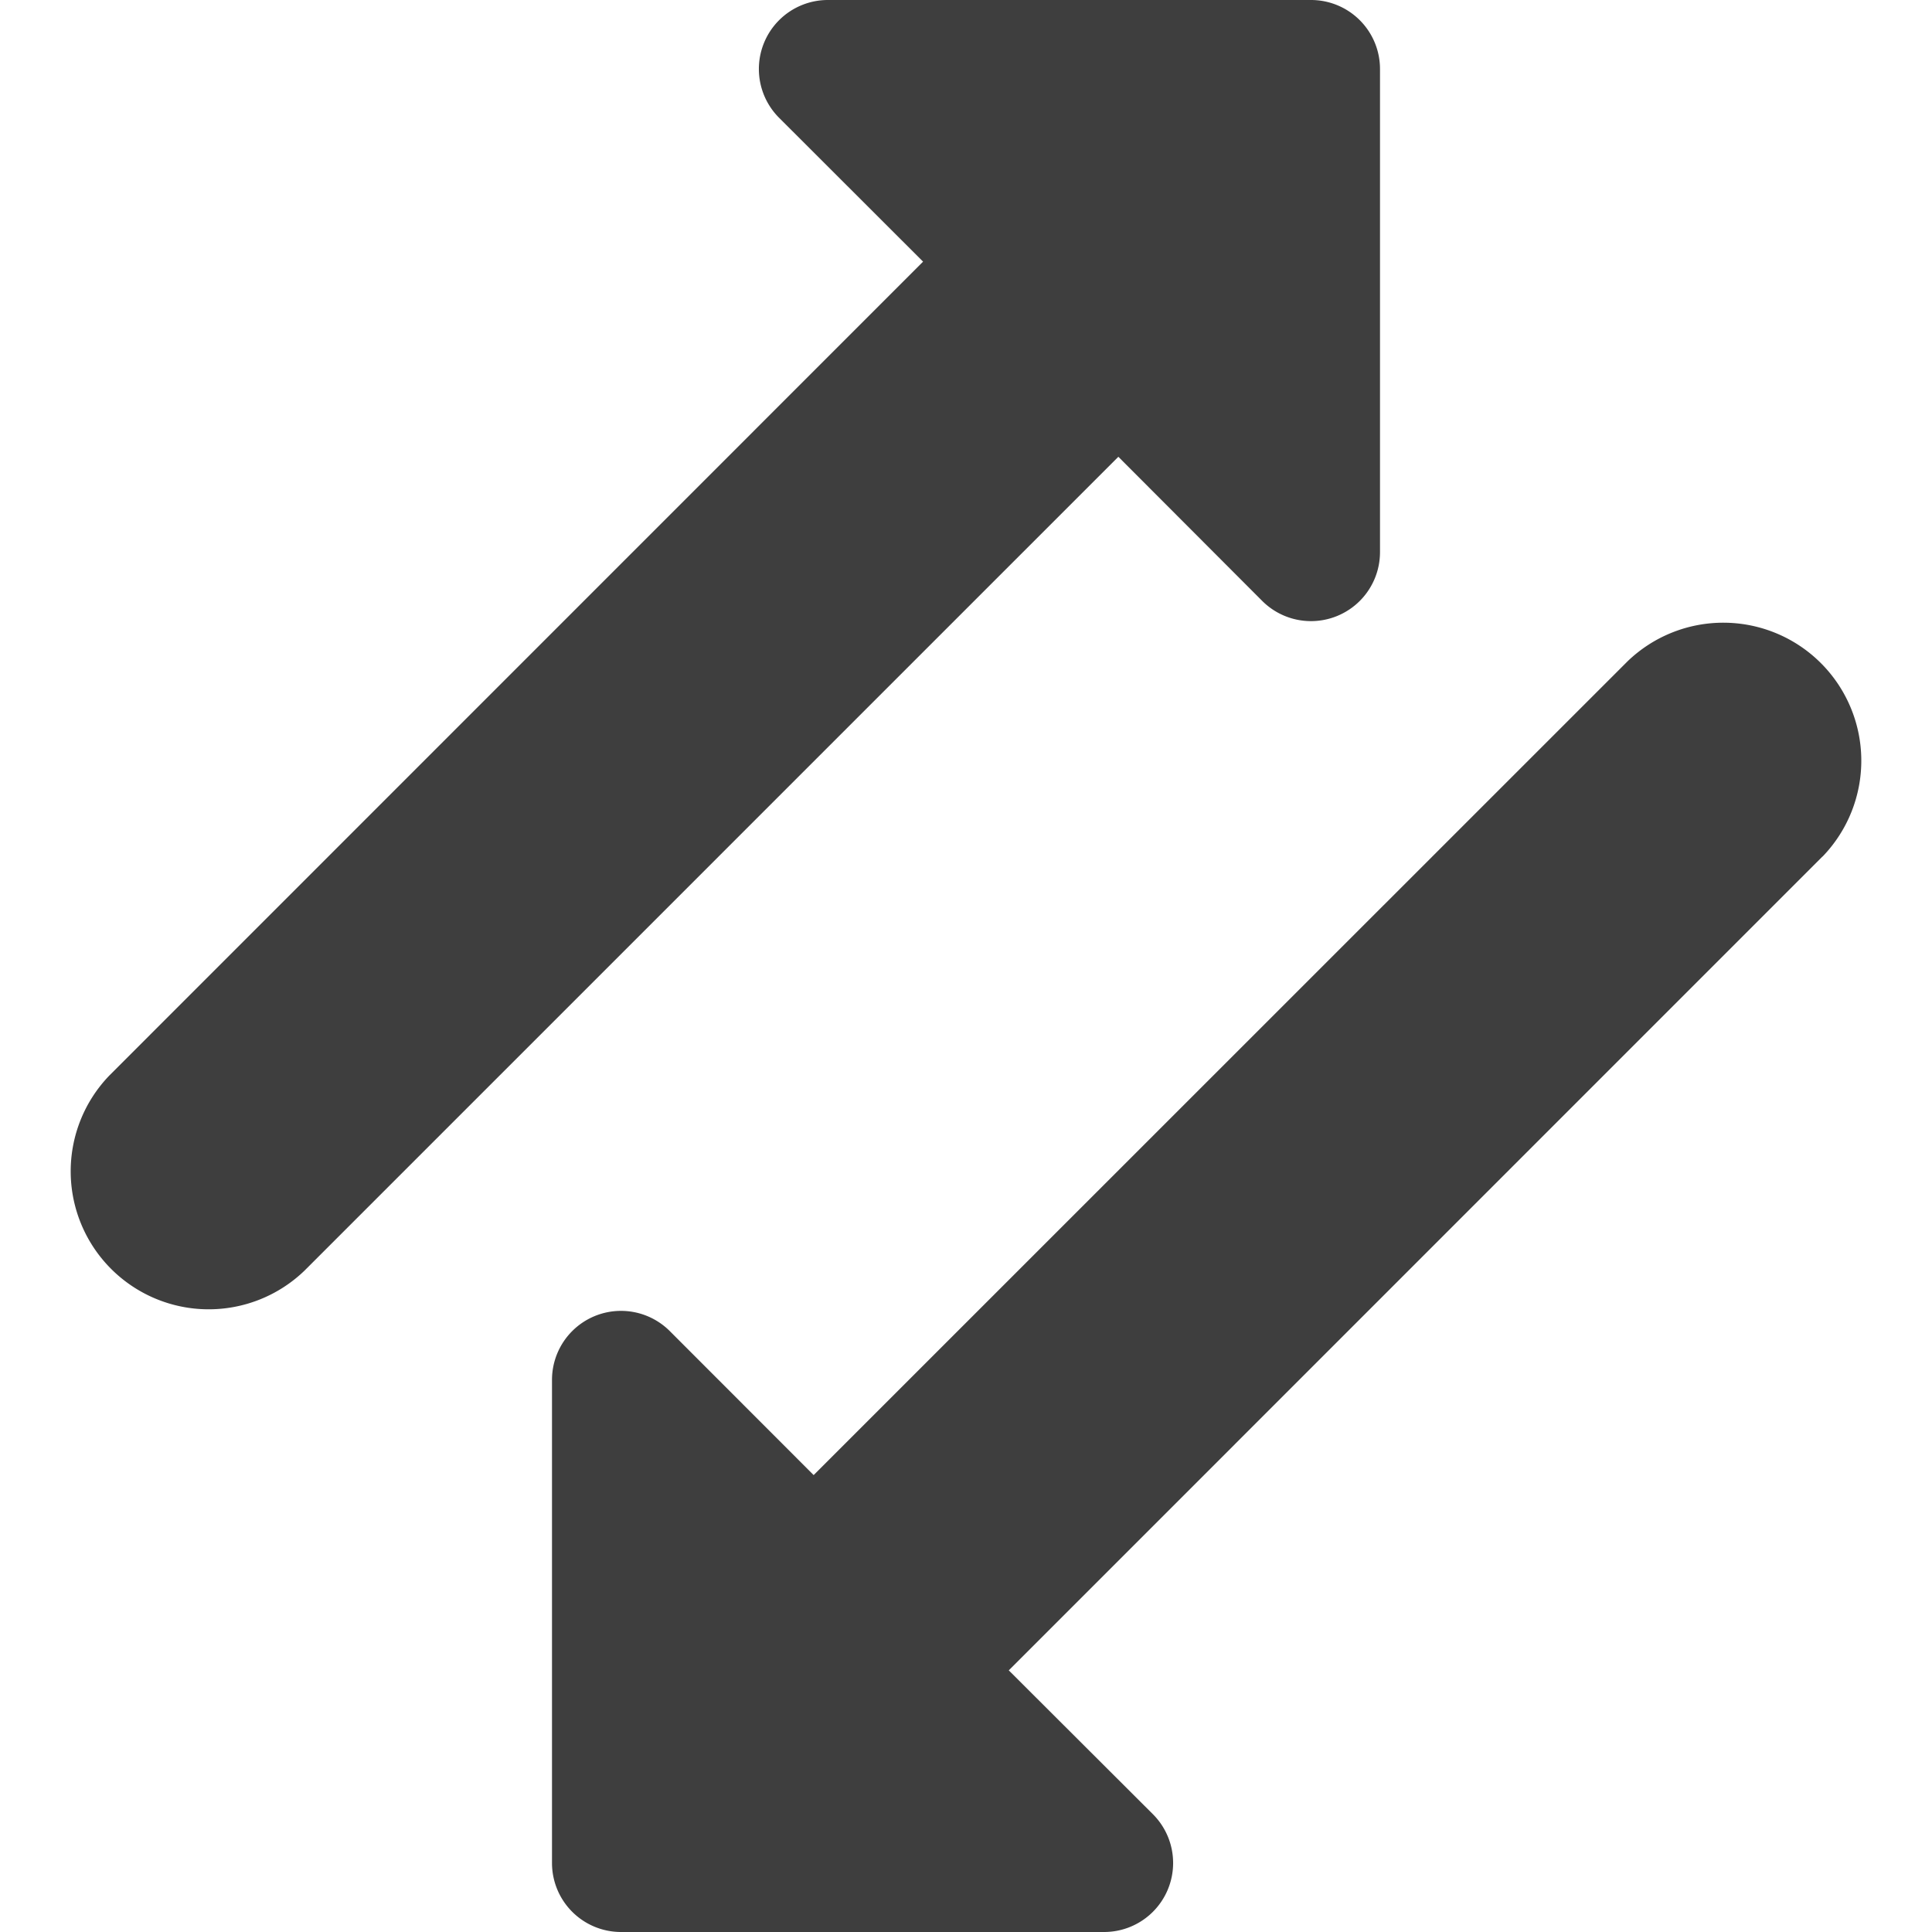 <svg xmlns="http://www.w3.org/2000/svg" fill="none" viewBox="0 0 14 14"><g id="arrow-transfer-diagonal-3--arrows-arrow-server-data-diagonal-internet-transfer-network"><path id="Union" fill="#3e3e3e" fill-rule="evenodd" d="M6 0h3.5a.5.5 0 0 1 .5.5V4a.5.5 0 0 1-.854.354L8.104 3.31 2.207 9.207A1 1 0 0 1 .793 7.793l5.896-5.897L5.646.854A.5.5 0 0 1 6 0Zm7.207 6.207a1 1 0 0 0-1.414-1.414l-5.897 5.896-1.042-1.043A.5.5 0 0 0 4 10v3.5a.5.5 0 0 0 .5.5H8a.5.5 0 0 0 .354-.854L7.31 12.104l5.896-5.897Z" clip-rule="evenodd"></path></g></svg>